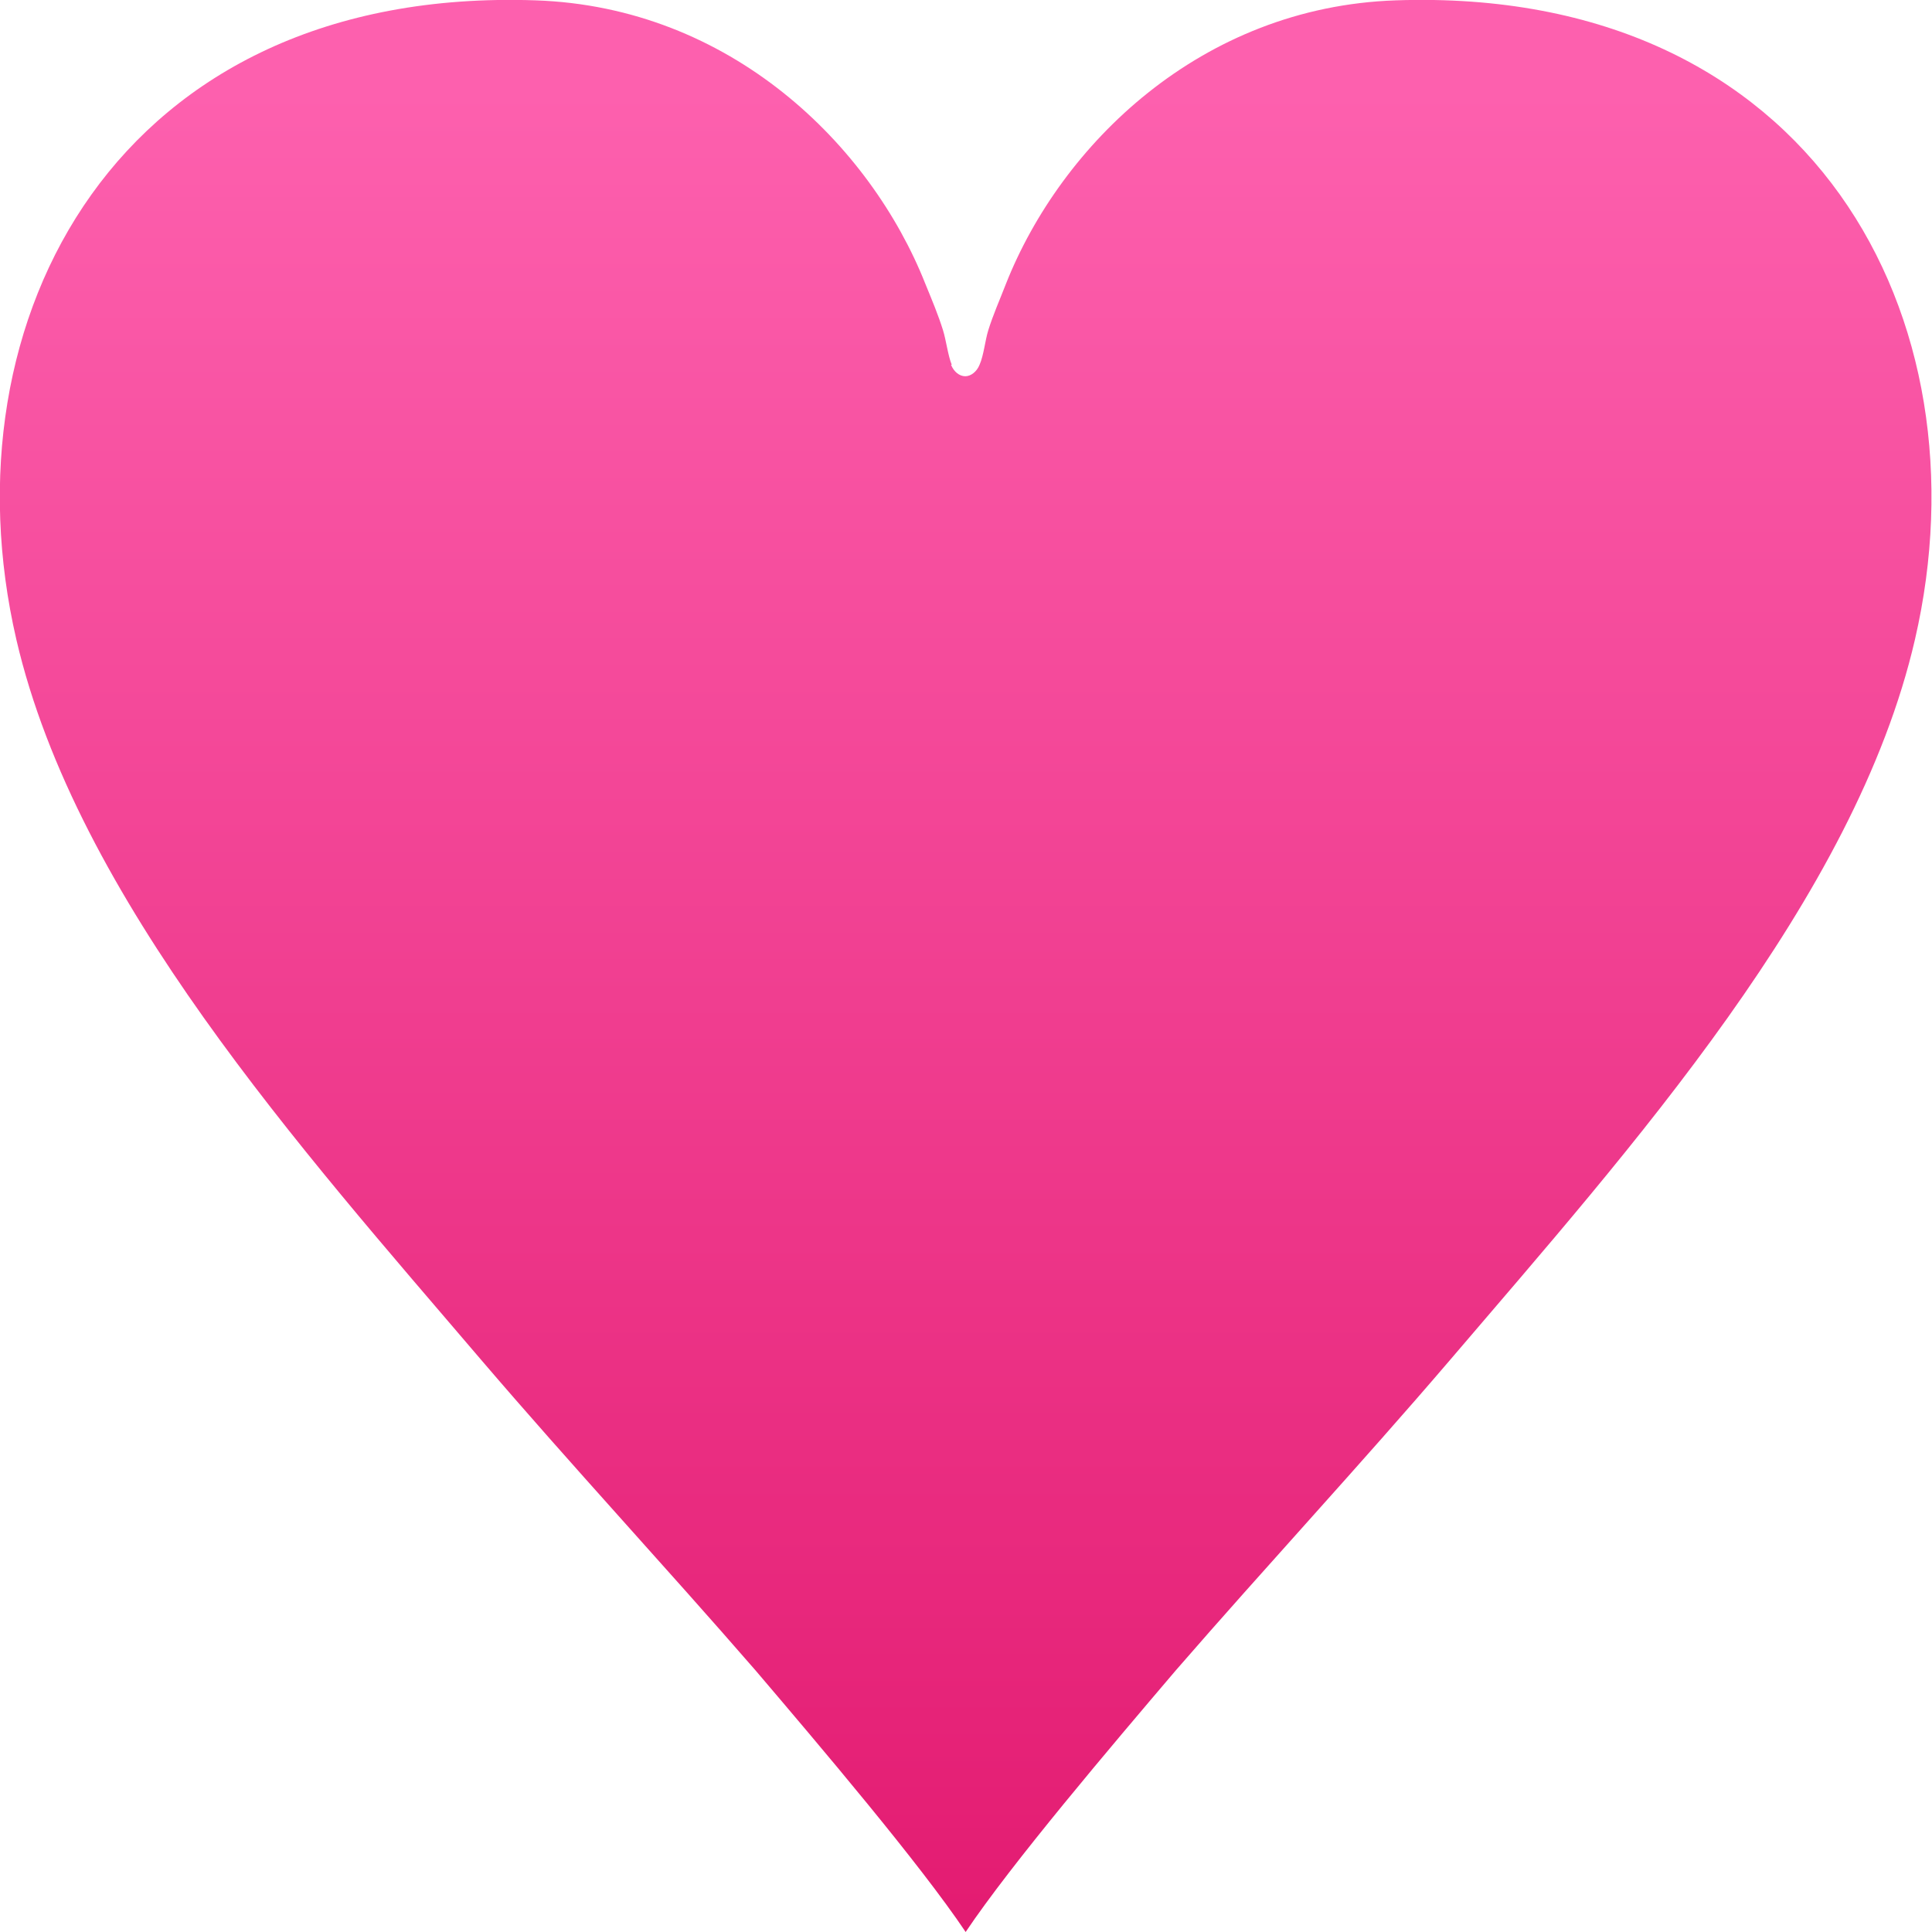 <?xml version="1.0" encoding="UTF-8"?>
<svg width="21" height="21" version="1.1" viewBox="0 0 5.556 5.556" xmlns="http://www.w3.org/2000/svg" xmlns:cc="http://creativecommons.org/ns#" xmlns:dc="http://purl.org/dc/elements/1.1/" xmlns:rdf="http://www.w3.org/1999/02/22-rdf-syntax-ns#" xmlns:xlink="http://www.w3.org/1999/xlink"><title>MyBB Vector Smiley - Heart</title><defs><linearGradient id="linearGradient176" x1="-64.938" x2="-64.938" y1="108.619" y2="113.715" gradientTransform="matrix(1.037 0 0 1.037 70.123 -112.369)" gradientUnits="userSpaceOnUse"><stop stop-color="#fd60ae" offset="0"/><stop stop-color="#e31b71" offset="1"/></linearGradient></defs><path d="m2.737 1.049c-0.011-0.027-0.016-0.07-0.025-0.099-0.014-0.045-0.031-0.085-0.051-0.134-0.158-0.399-0.56-0.796-1.121-0.815-1.202-0.041-1.706 0.918-1.493 1.838 0.173 0.745 0.818 1.464 1.337 2.072 0.261 0.305 0.525 0.589 0.789 0.893 0.183 0.215 0.472 0.555 0.604 0.752 0.132-0.197 0.421-0.537 0.604-0.752 0.264-0.304 0.528-0.588 0.789-0.893 0.519-0.608 1.165-1.327 1.337-2.072 0.213-0.92-0.291-1.879-1.493-1.838-0.561 0.019-0.963 0.416-1.121 0.815-0.019 0.049-0.037 0.089-0.051 0.134-0.009 0.029-0.013 0.072-0.025 0.099-0.008 0.02-0.025 0.033-0.041 0.033-0.017 0-0.033-0.013-0.041-0.033z" fill="url(#linearGradient176)" fill-rule="evenodd"/></svg>

